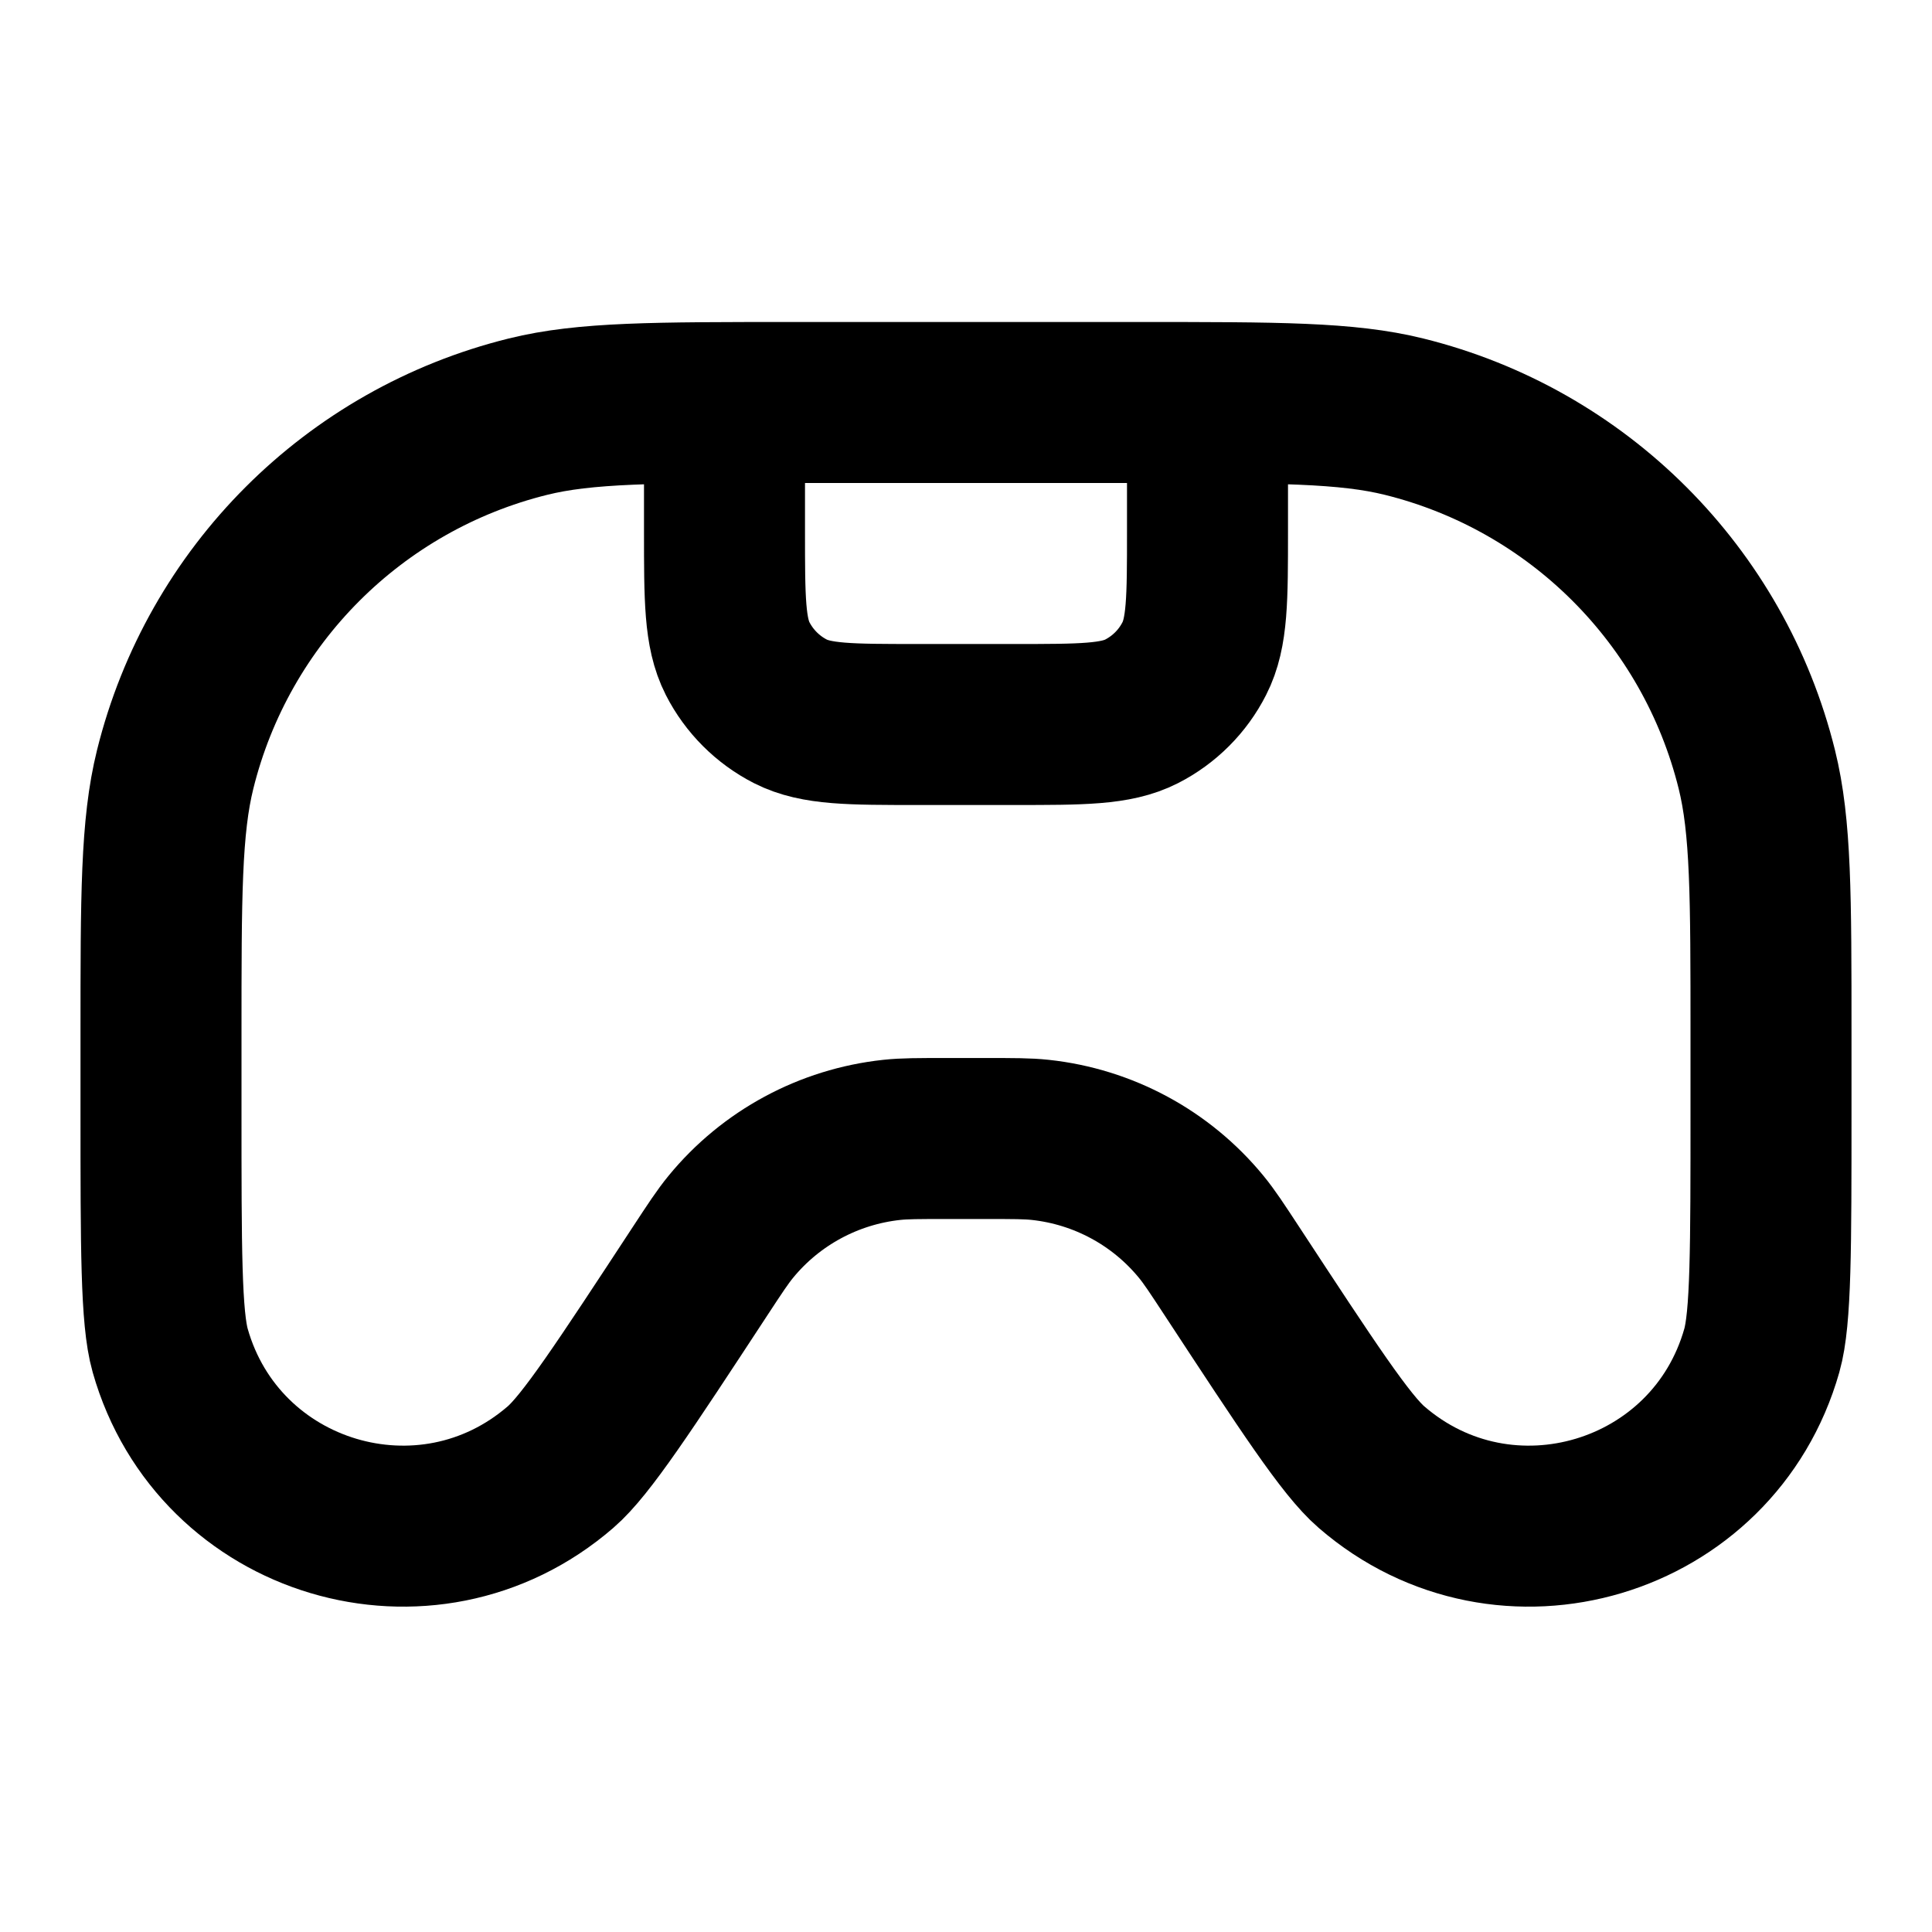 <svg width="24" height="24" viewBox="0 0 24 24" fill="none" xmlns="http://www.w3.org/2000/svg">
<path d="M15 6V6.6C15 7.44 15 7.86 14.836 8.181C14.693 8.463 14.463 8.693 14.181 8.837C13.86 9 13.44 9 12.6 9H11.4C10.56 9 10.14 9 9.819 8.837C9.537 8.693 9.307 8.463 9.163 8.181C9 7.86 9 7.44 9 6.6V6M11.747 14.143C11.407 14.143 11.237 14.143 11.078 14.16C10.296 14.244 9.578 14.631 9.079 15.239C8.977 15.363 8.884 15.505 8.697 15.79C7.752 17.231 7.28 17.951 6.964 18.224C5.304 19.662 2.713 18.888 2.114 16.776C2 16.374 2 15.512 2 13.789V12.854C2 11.13 2 10.268 2.176 9.558C2.711 7.398 4.398 5.711 6.558 5.176C7.268 5 8.13 5 9.854 5H14.146C15.87 5 16.732 5 17.442 5.176C19.602 5.711 21.289 7.398 21.824 9.558C22 10.268 22 11.13 22 12.854V13.789C22 15.512 22 16.374 21.886 16.776C21.287 18.888 18.695 19.662 17.036 18.224C16.72 17.951 16.248 17.231 15.303 15.79C15.116 15.505 15.023 15.363 14.921 15.239C14.422 14.631 13.704 14.244 12.922 14.16C12.763 14.143 12.593 14.143 12.253 14.143H11.747Z" stroke="currentColor" stroke-width="2" stroke-linecap="round" stroke-linejoin="round"/>
</svg>
